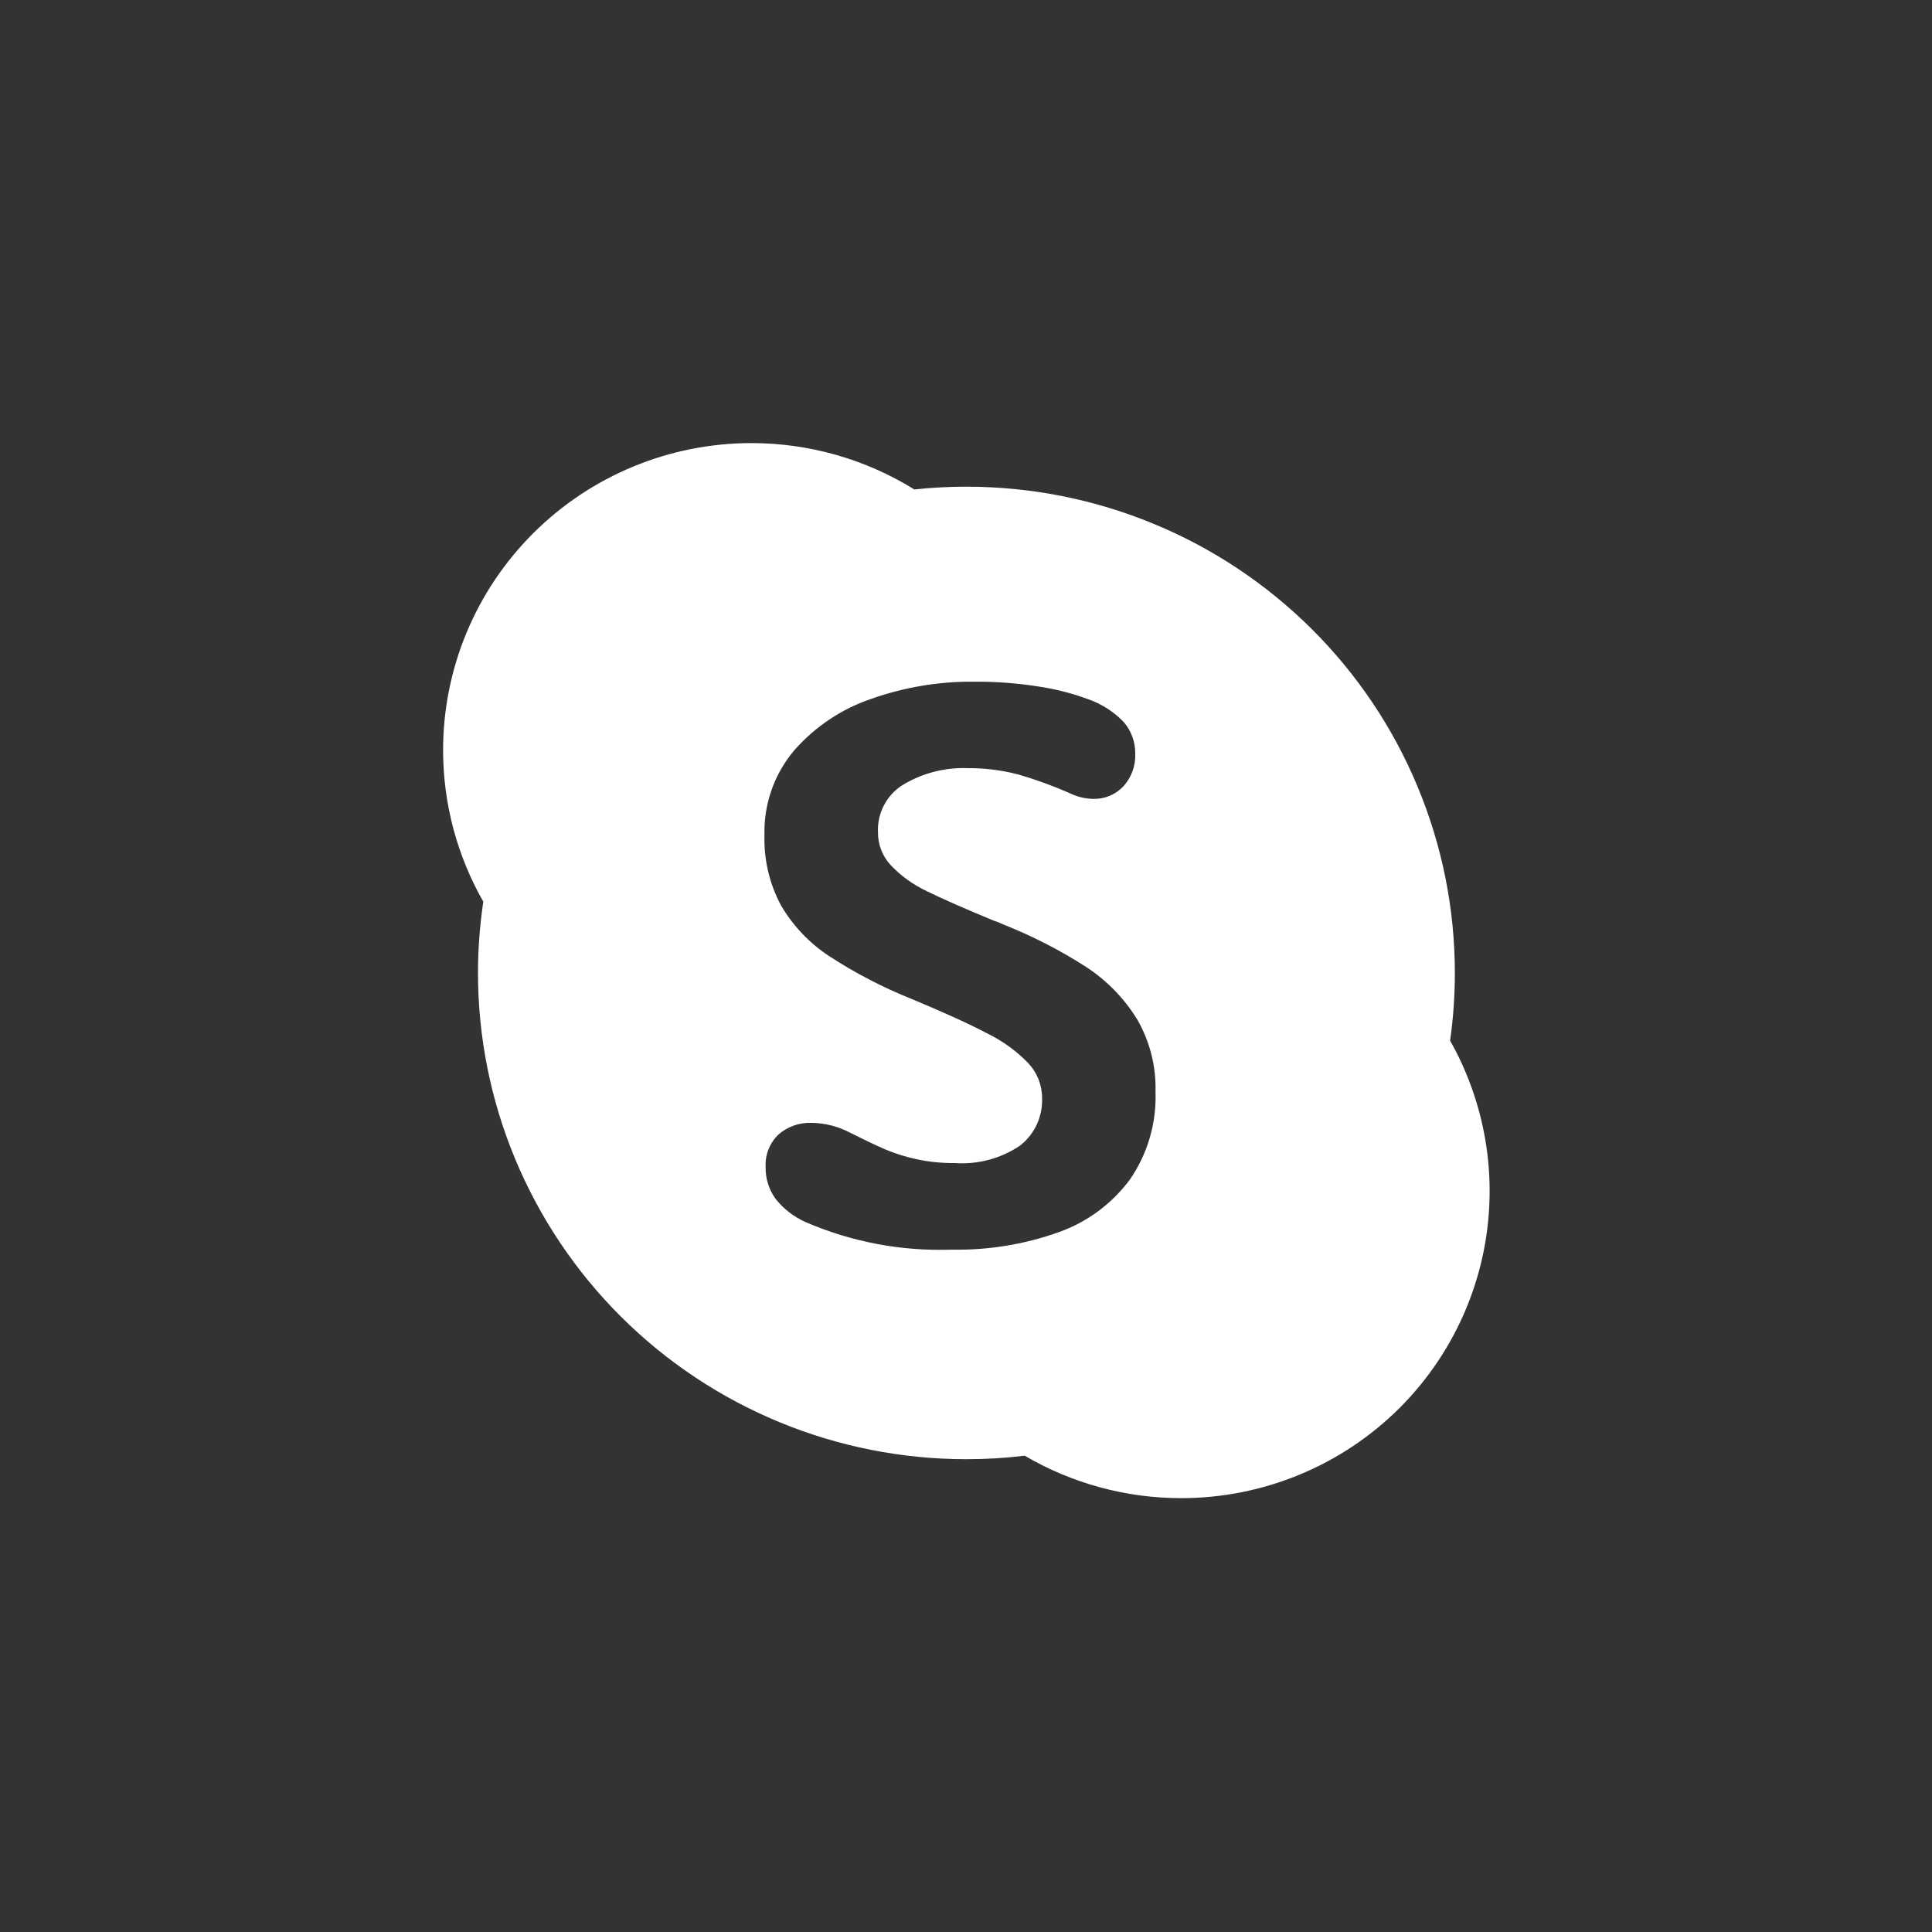 <svg width="32" height="32" viewBox="0 0 32 32" fill="none" xmlns="http://www.w3.org/2000/svg">
<rect x="0" y="0" width="32" height="32" fill="#333333" stroke="none"/>
<path fill-rule="evenodd" clip-rule="evenodd" d="M12.447 7.339C13.408 7.339 14.341 7.609 15.145 8.107C15.431 8.076 15.719 8.061 16.007 8.061C17.07 8.061 18.122 8.269 19.103 8.674C20.085 9.078 20.976 9.672 21.728 10.42C22.479 11.168 23.075 12.055 23.481 13.033C23.888 14.01 24.097 15.057 24.097 16.115C24.097 16.491 24.071 16.865 24.018 17.236C24.118 17.412 24.207 17.594 24.284 17.781C24.541 18.398 24.673 19.059 24.673 19.727C24.673 20.395 24.541 21.057 24.284 21.674C24.028 22.291 23.651 22.852 23.177 23.325C22.702 23.797 22.139 24.172 21.519 24.427C20.899 24.683 20.235 24.814 19.564 24.814C18.645 24.814 17.751 24.568 16.972 24.111C16.653 24.15 16.33 24.169 16.007 24.169C14.945 24.169 13.893 23.961 12.911 23.556C11.93 23.151 11.038 22.558 10.287 21.81C9.536 21.062 8.94 20.174 8.533 19.197C8.126 18.22 7.917 17.172 7.917 16.115C7.917 15.719 7.947 15.324 8.005 14.934C7.572 14.176 7.339 13.312 7.339 12.425C7.339 11.076 7.877 9.783 8.835 8.829C9.793 7.875 11.092 7.339 12.447 7.339ZM12.935 14.995C13.133 15.333 13.405 15.62 13.732 15.835C14.165 16.118 14.626 16.357 15.107 16.549C15.644 16.773 16.062 16.963 16.358 17.12C16.609 17.243 16.837 17.408 17.031 17.609C17.178 17.765 17.26 17.971 17.26 18.186C17.266 18.337 17.236 18.487 17.173 18.625C17.109 18.762 17.014 18.882 16.895 18.975C16.576 19.19 16.195 19.291 15.812 19.264C15.595 19.266 15.379 19.244 15.167 19.197C14.996 19.16 14.828 19.107 14.666 19.039C14.524 18.978 14.33 18.886 14.085 18.763C13.887 18.658 13.667 18.601 13.443 18.598C13.242 18.59 13.046 18.659 12.894 18.791C12.822 18.86 12.766 18.944 12.729 19.036C12.692 19.128 12.676 19.228 12.681 19.327C12.677 19.516 12.734 19.701 12.844 19.854C12.976 20.021 13.147 20.154 13.342 20.241C14.104 20.571 14.931 20.727 15.761 20.698C16.365 20.71 16.967 20.612 17.536 20.409C18.009 20.241 18.42 19.936 18.717 19.534C19.009 19.108 19.157 18.6 19.139 18.084C19.151 17.663 19.045 17.247 18.834 16.882C18.62 16.535 18.332 16.239 17.99 16.016C17.557 15.737 17.097 15.502 16.618 15.312C16.567 15.287 16.514 15.266 16.46 15.249C15.969 15.046 15.599 14.883 15.352 14.761C15.131 14.657 14.93 14.514 14.761 14.338C14.618 14.189 14.54 13.99 14.542 13.783C14.535 13.626 14.57 13.47 14.645 13.331C14.719 13.192 14.829 13.075 14.964 12.994C15.283 12.804 15.65 12.71 16.022 12.723C16.307 12.72 16.591 12.756 16.866 12.828C17.165 12.915 17.458 13.022 17.743 13.149C17.858 13.202 17.983 13.23 18.111 13.232C18.203 13.234 18.295 13.217 18.38 13.181C18.465 13.146 18.542 13.092 18.606 13.025C18.672 12.952 18.724 12.867 18.758 12.774C18.792 12.681 18.807 12.582 18.803 12.483C18.806 12.293 18.739 12.108 18.616 11.963C18.448 11.787 18.24 11.654 18.009 11.576C17.758 11.484 17.498 11.417 17.234 11.376C16.865 11.316 16.491 11.287 16.117 11.291C15.545 11.287 14.977 11.383 14.437 11.573C13.941 11.74 13.499 12.036 13.154 12.429C12.823 12.821 12.648 13.322 12.662 13.834C12.65 14.238 12.745 14.639 12.935 14.995Z" fill="white"/>
</svg>
